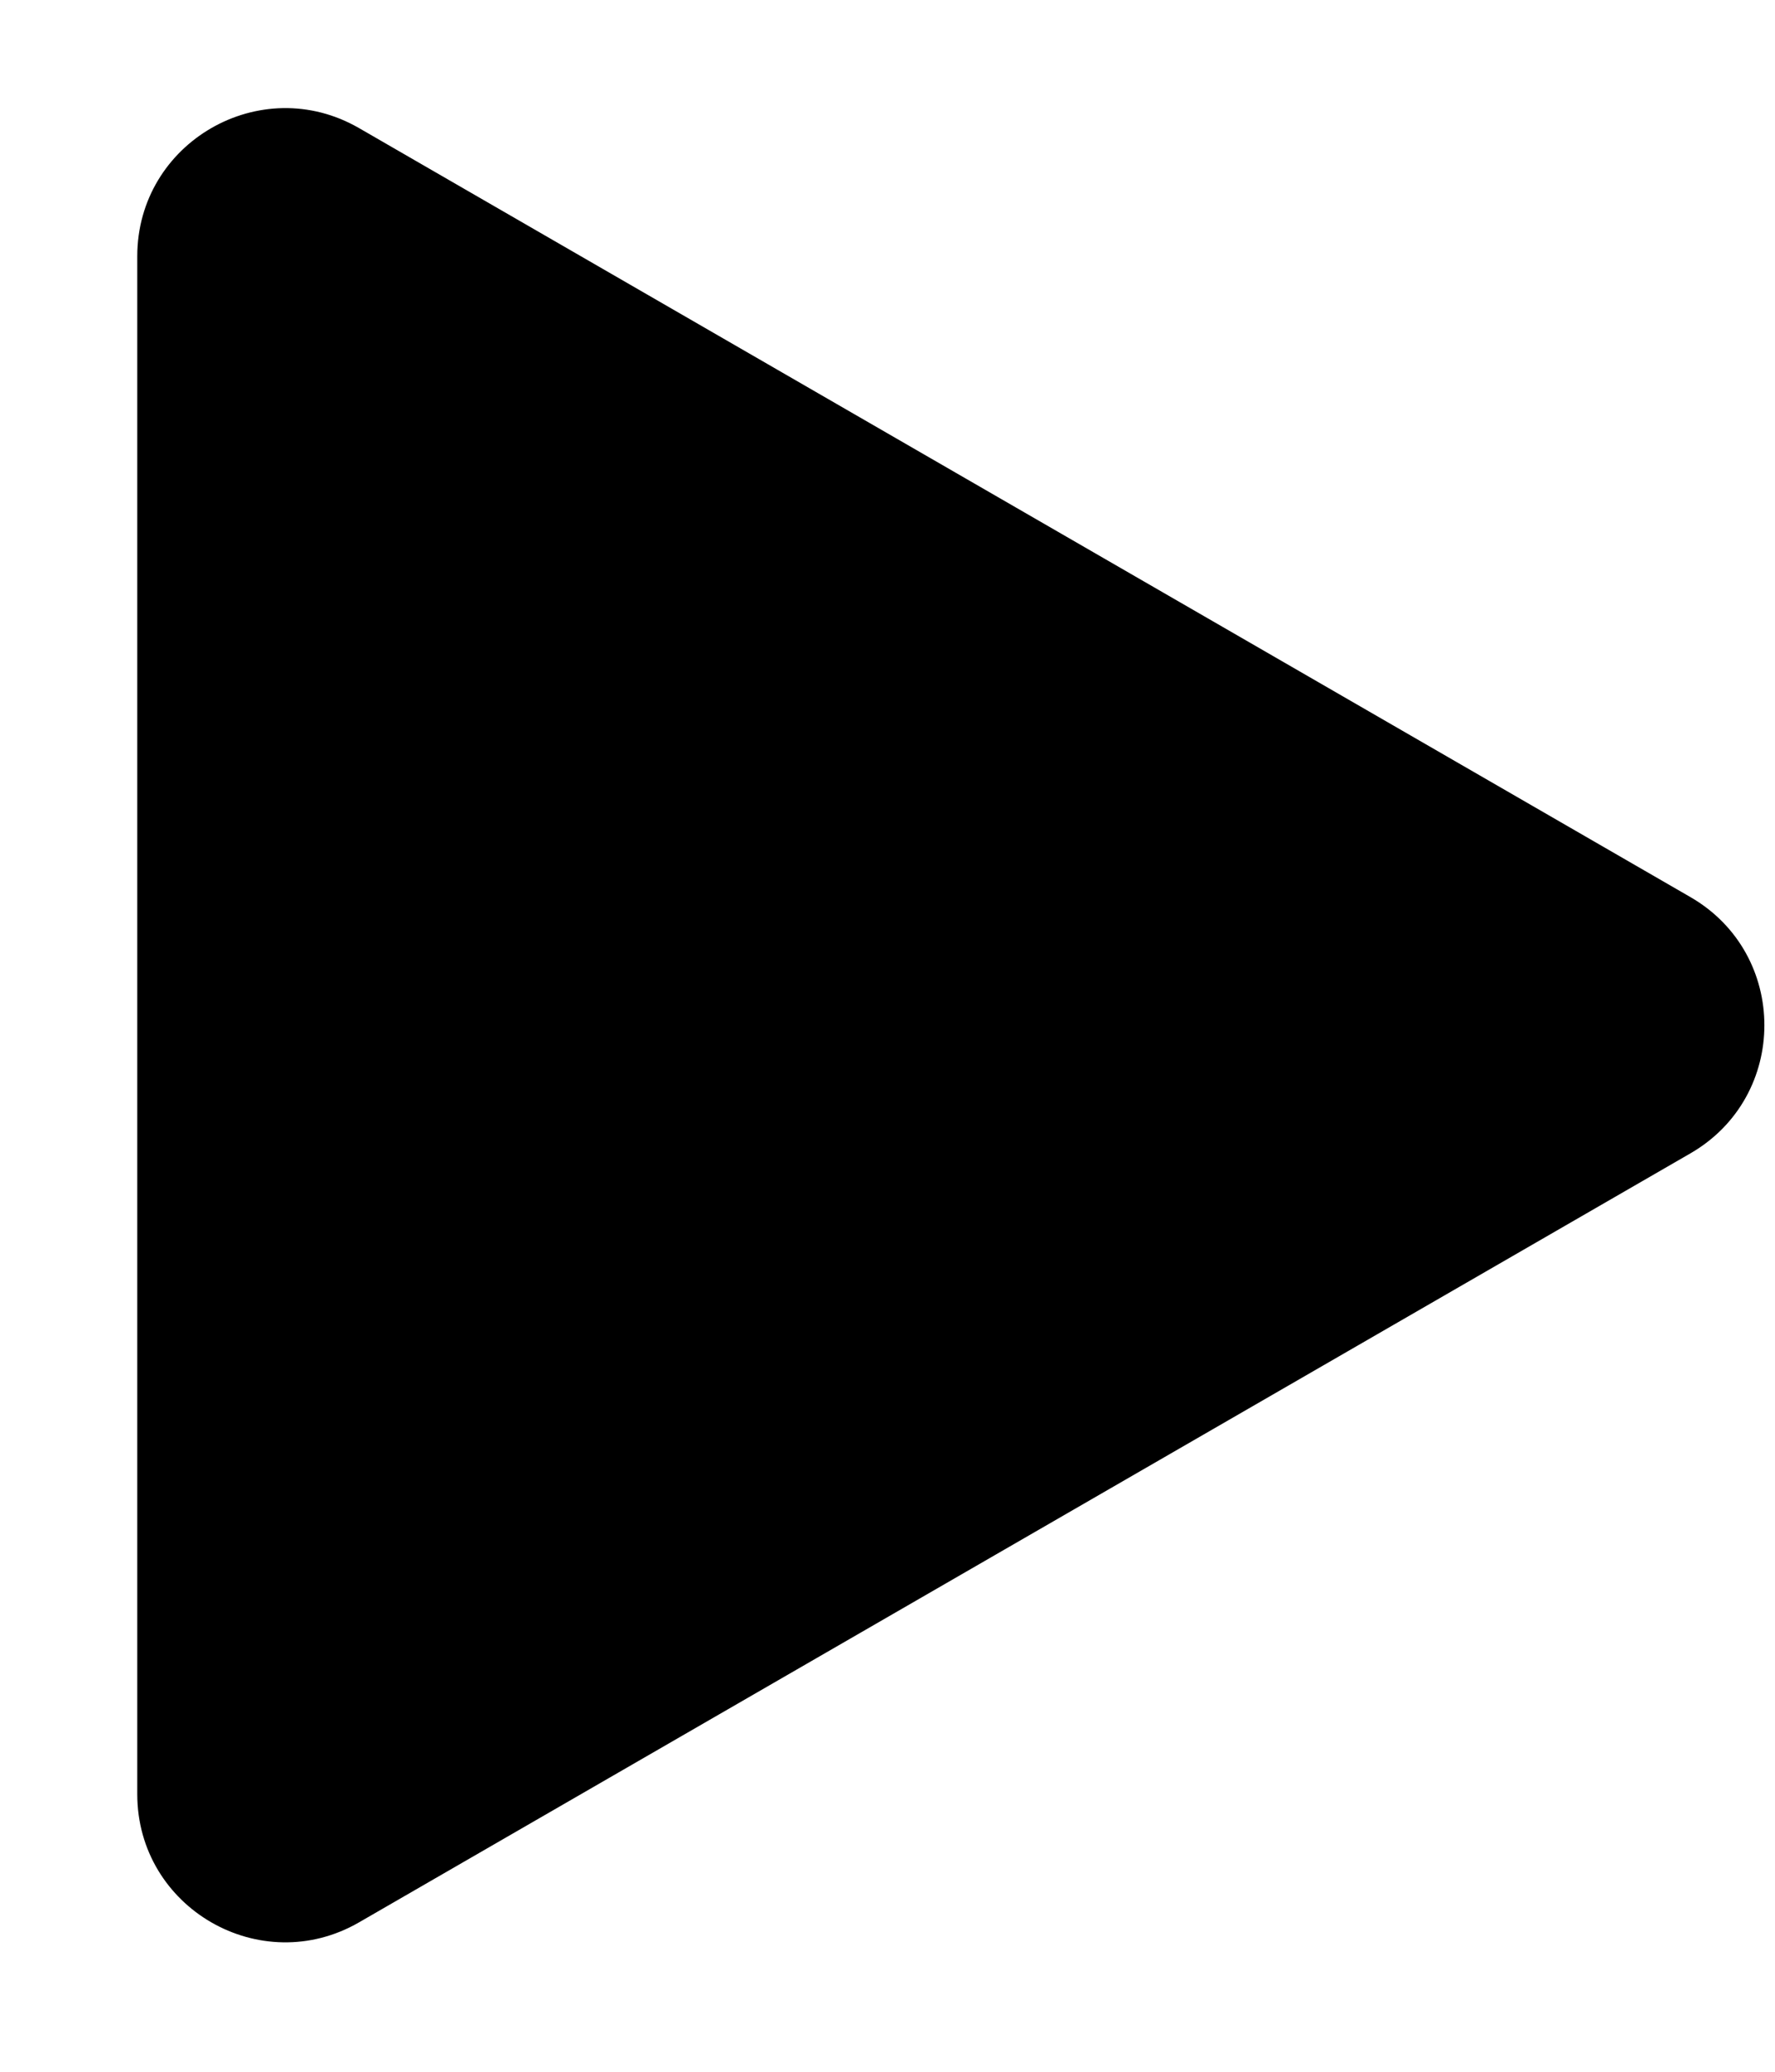 <svg width="12" height="14" viewBox="0 0 12 14" fill="none" xmlns="http://www.w3.org/2000/svg">
<path d="M0.928 1.732C0.928 0.962 1.762 0.481 2.428 0.866L11.428 6.062C12.095 6.447 12.095 7.409 11.428 7.794L2.428 12.99C1.762 13.375 0.928 12.894 0.928 12.124L0.928 1.732Z" fill="currentColor"/>
</svg>
